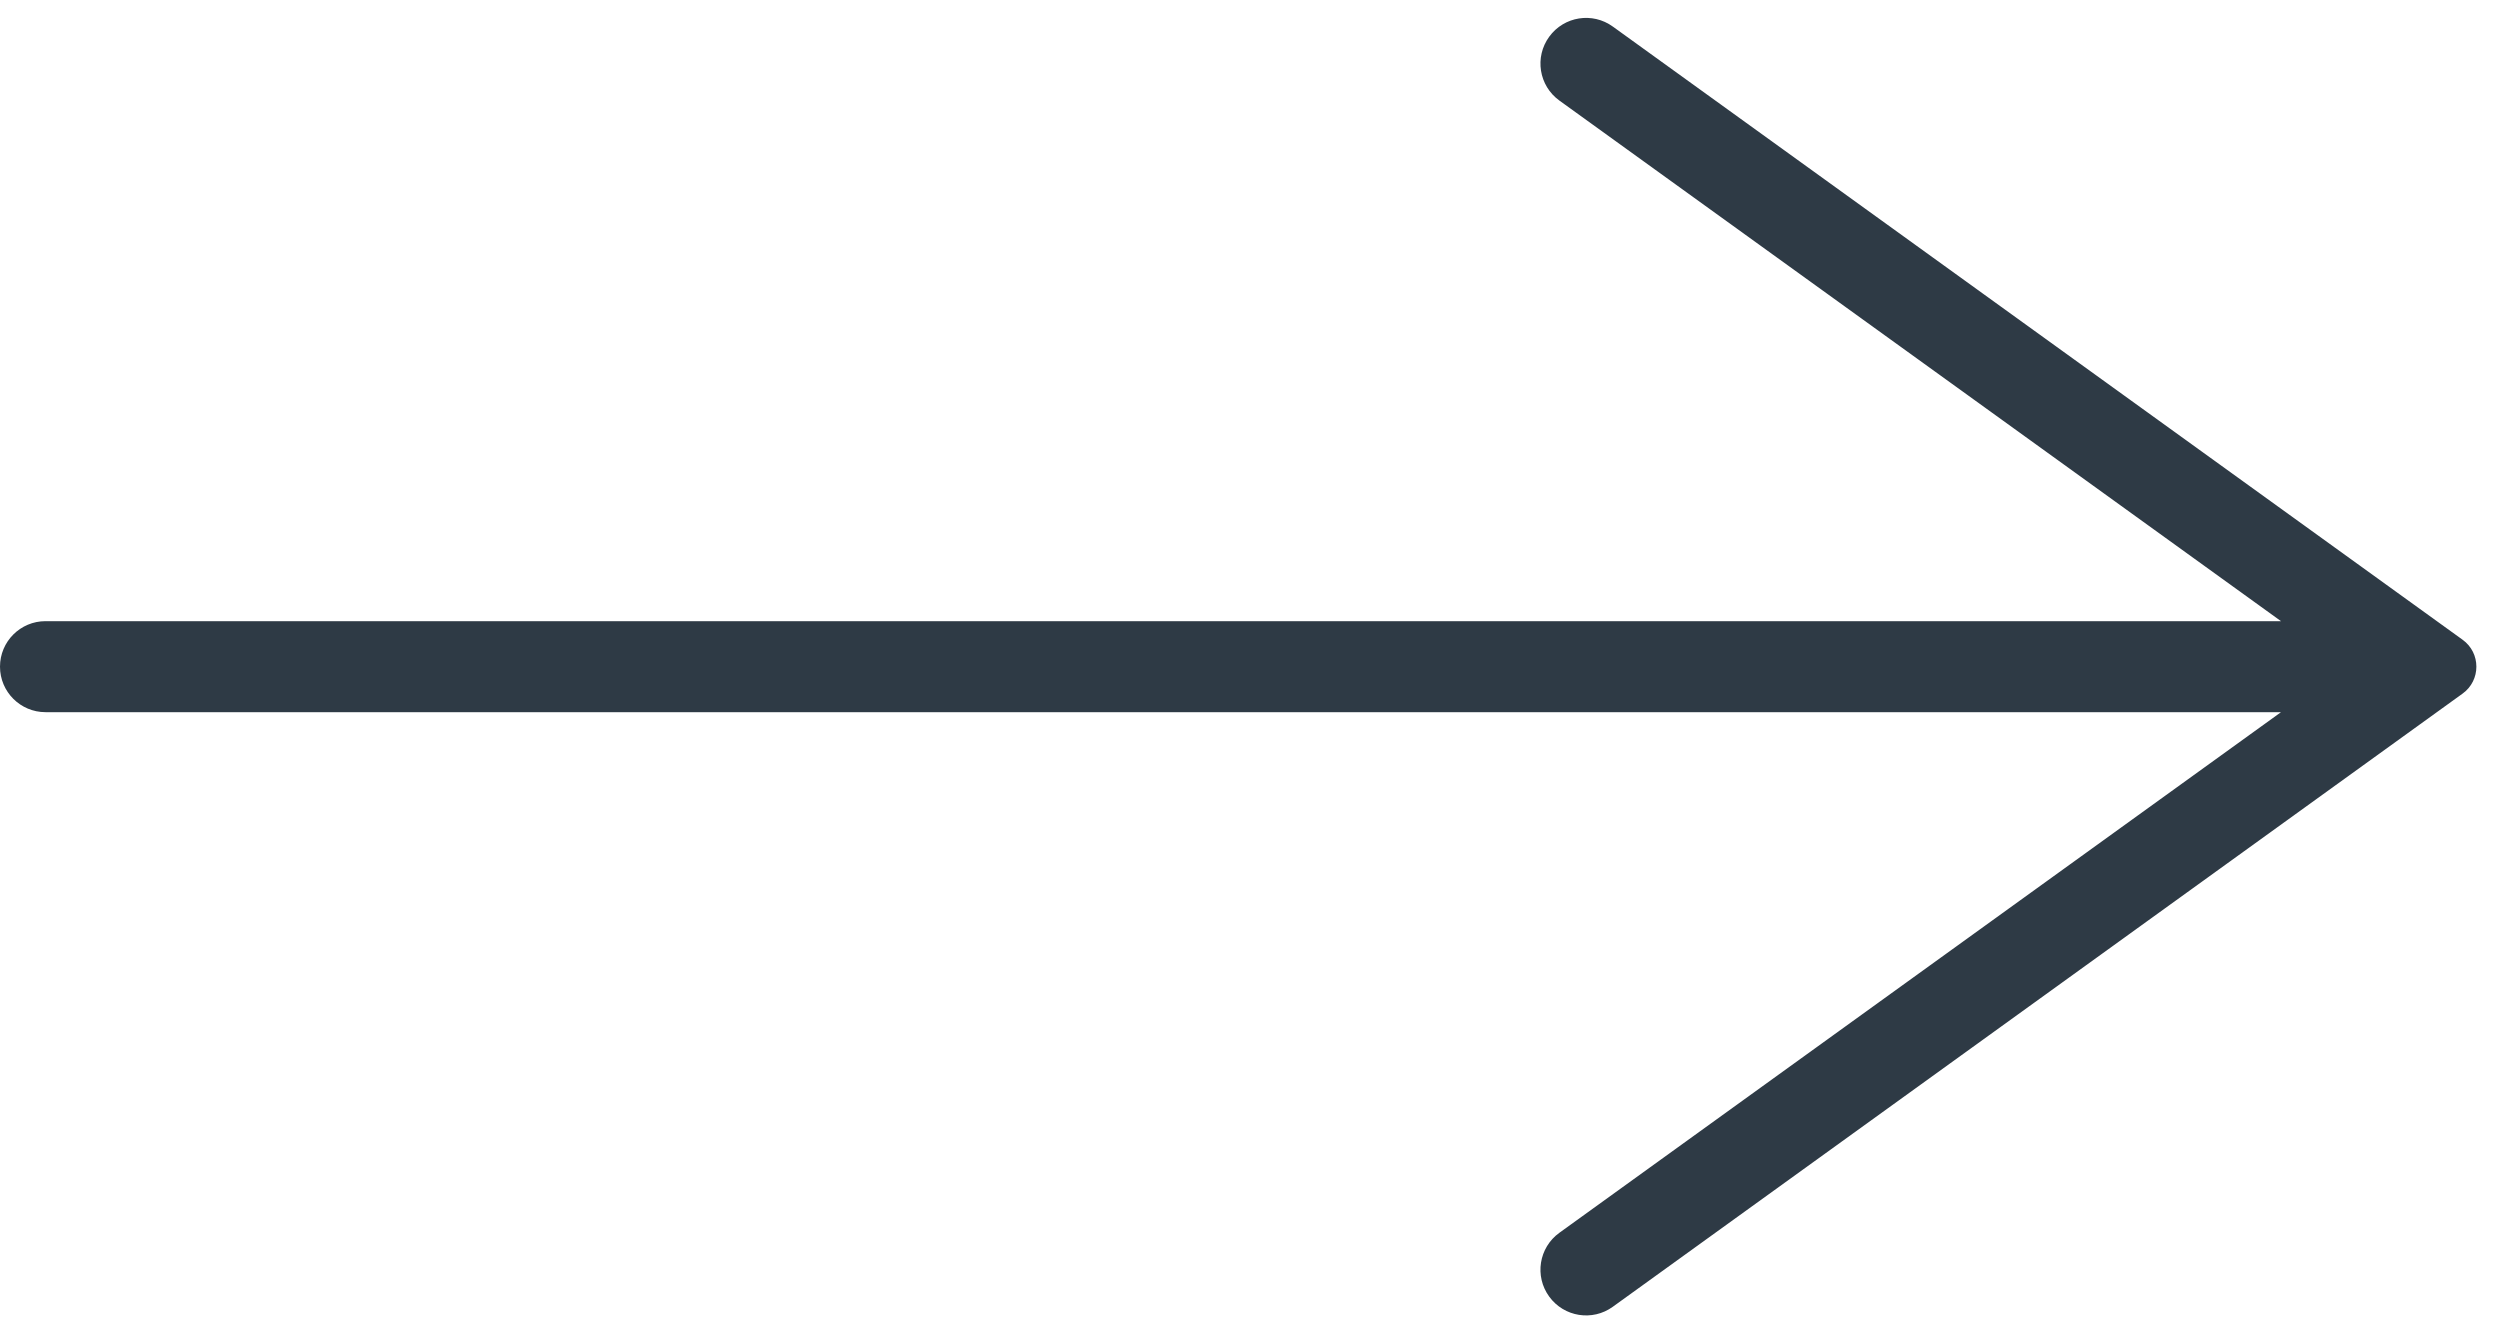 <svg width="30" height="16" viewBox="0 0 30 16" fill="none" xmlns="http://www.w3.org/2000/svg">
<path d="M27.372 8.546H0.546C0.245 8.546 0 8.302 0 8C0 7.698 0.245 7.454 0.546 7.454H27.372L18.713 1.207C18.466 1.029 18.412 0.685 18.591 0.44C18.769 0.196 19.11 0.142 19.354 0.319L29.55 7.676C29.772 7.835 29.772 8.165 29.55 8.324L19.354 15.681C19.11 15.858 18.769 15.804 18.591 15.56C18.412 15.315 18.466 14.971 18.713 14.793L27.372 8.546Z" fill="#2E3A45"/>
</svg>
